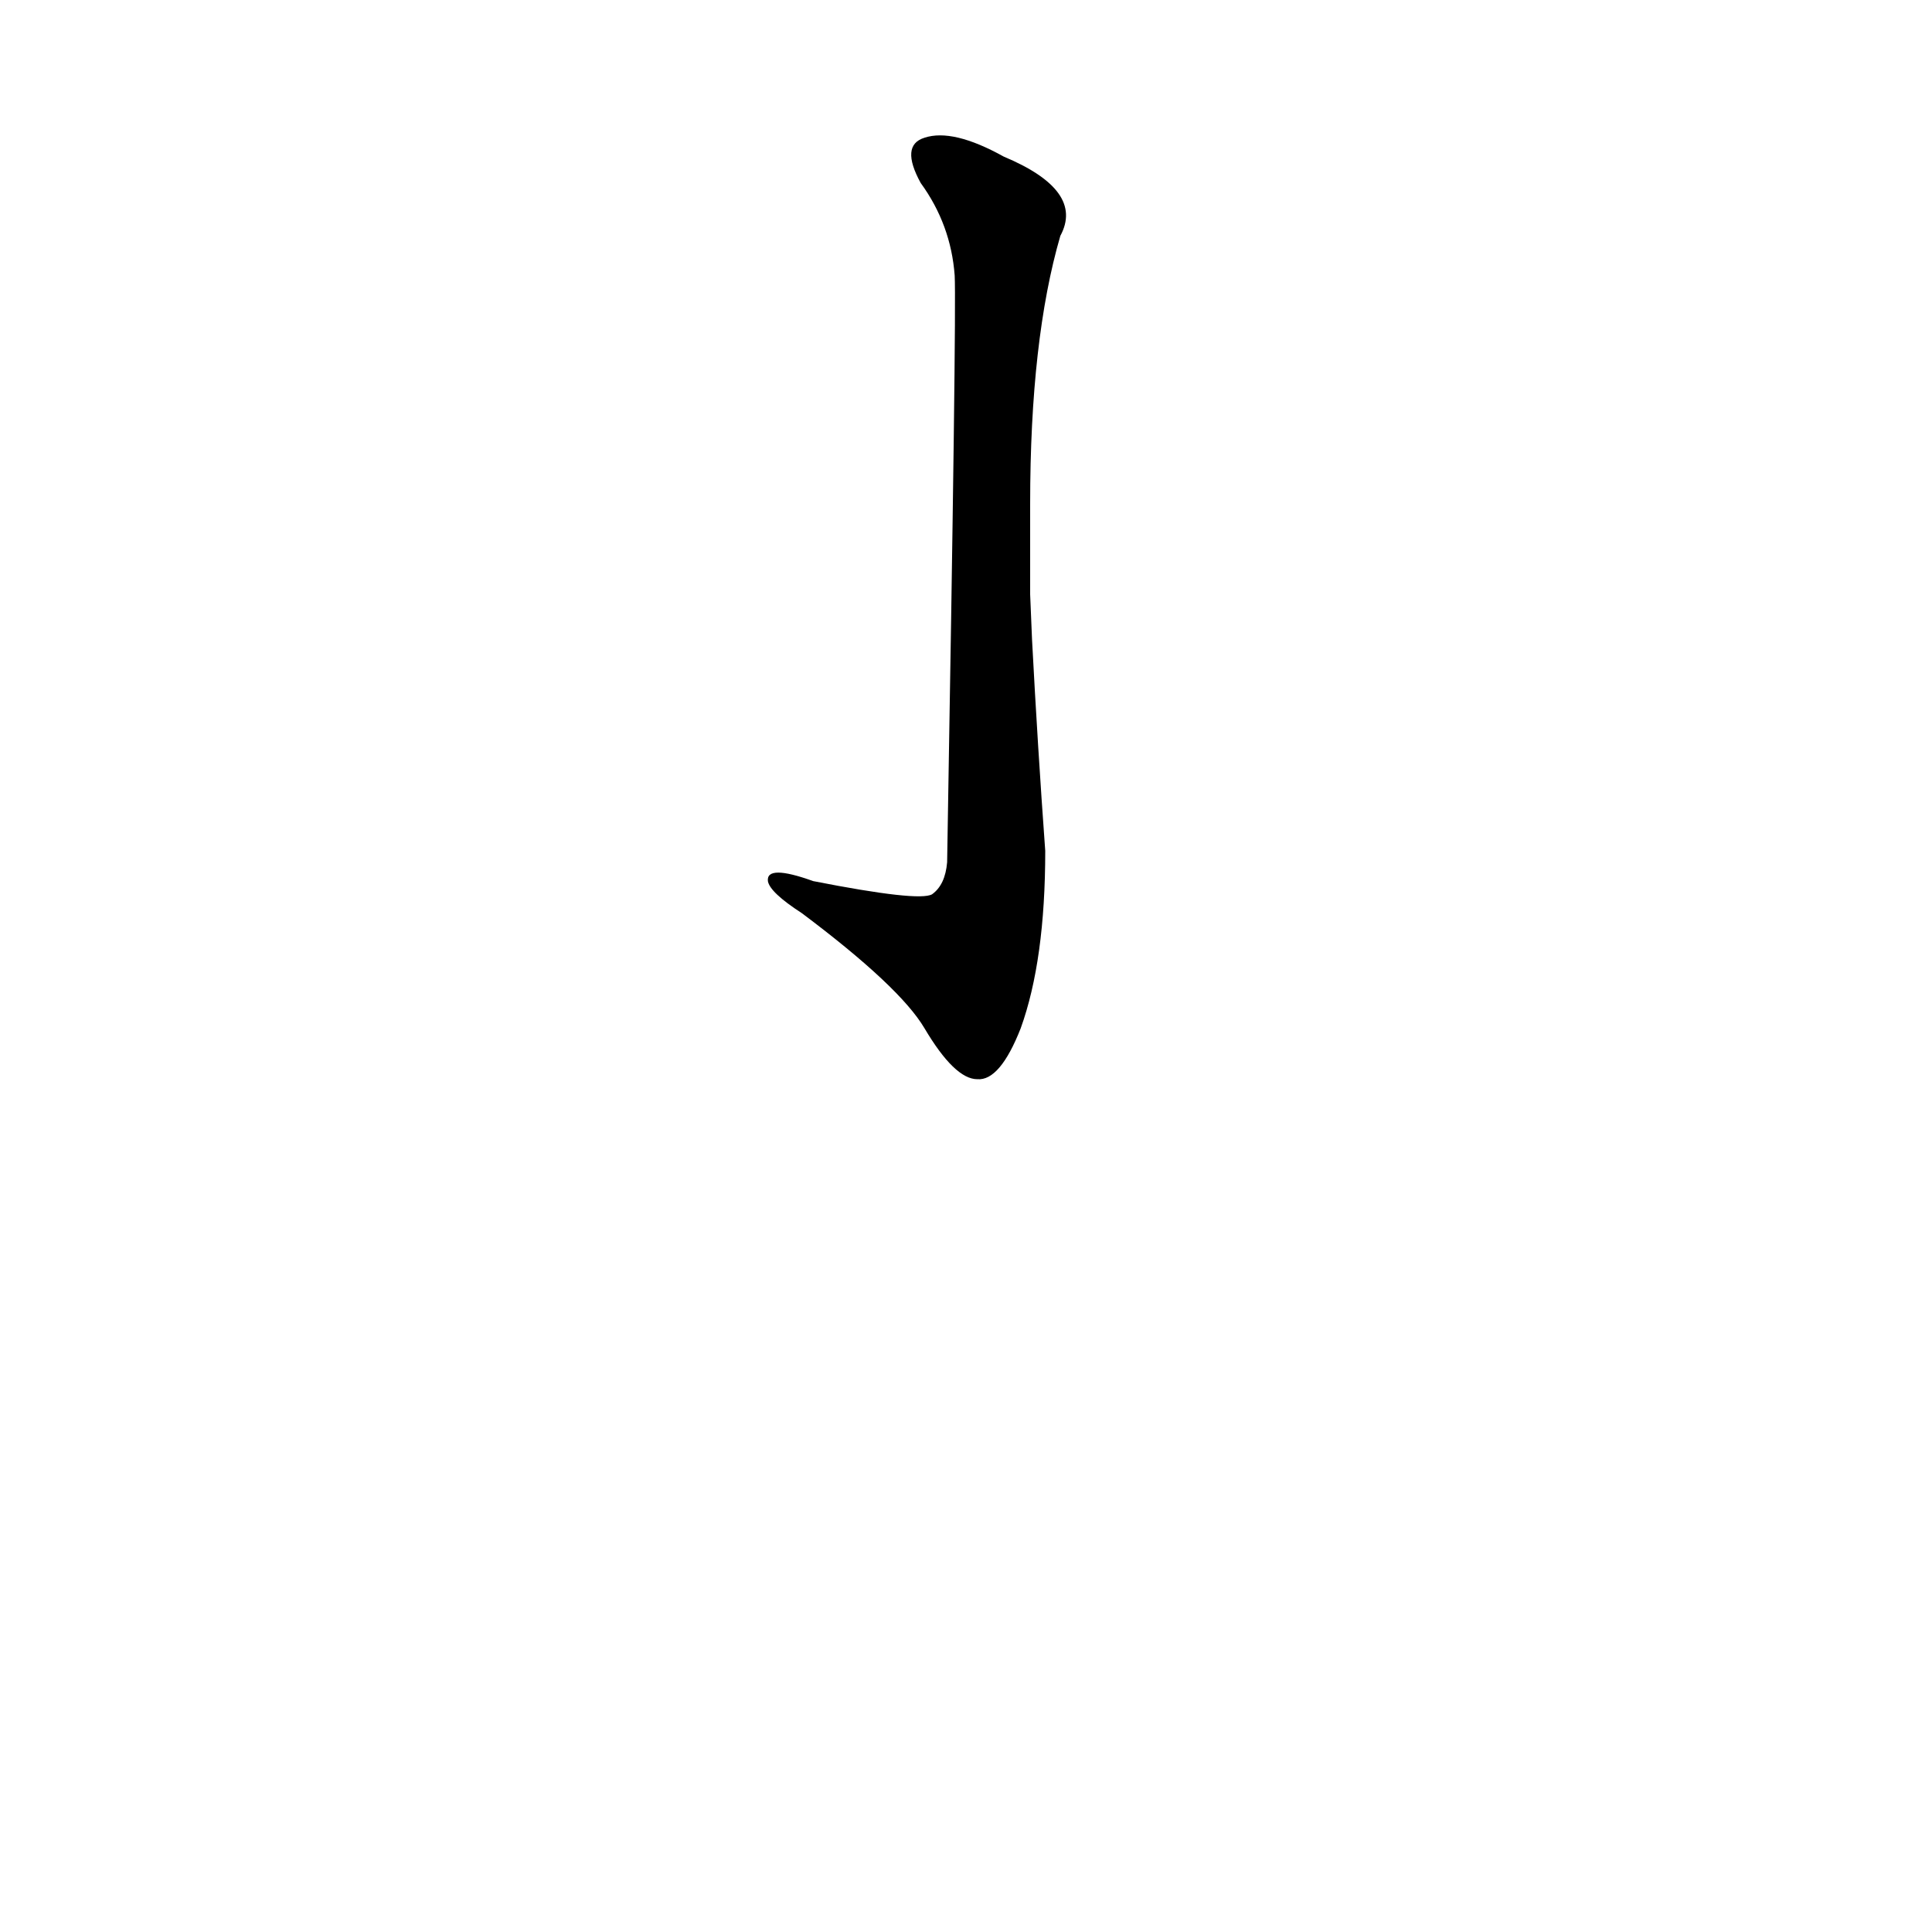 <?xml version='1.0' encoding='utf-8'?>
<svg xmlns="http://www.w3.org/2000/svg" version="1.1" viewBox="0 0 1024 1024"><g transform="scale(1, -1) translate(0, -900)"><path d="M 546 585 Q 546 598 546 611 L 546 633 Q 546 720 562 775 Q 575 799 532 817 Q 505 832 490 827 Q 477 823 488 803 Q 504 781 506 754 Q 507 735 502 443 Q 501 431 494 426 Q 487 422 431 433 Q 406 442 407 433 Q 408 427 425 416 Q 477 377 490 355 Q 506 328 518 328 Q 530 327 541 355 Q 554 391 554 449 Q 550 504 547 561 L 546 585 Z" fill="black" /></g></svg>